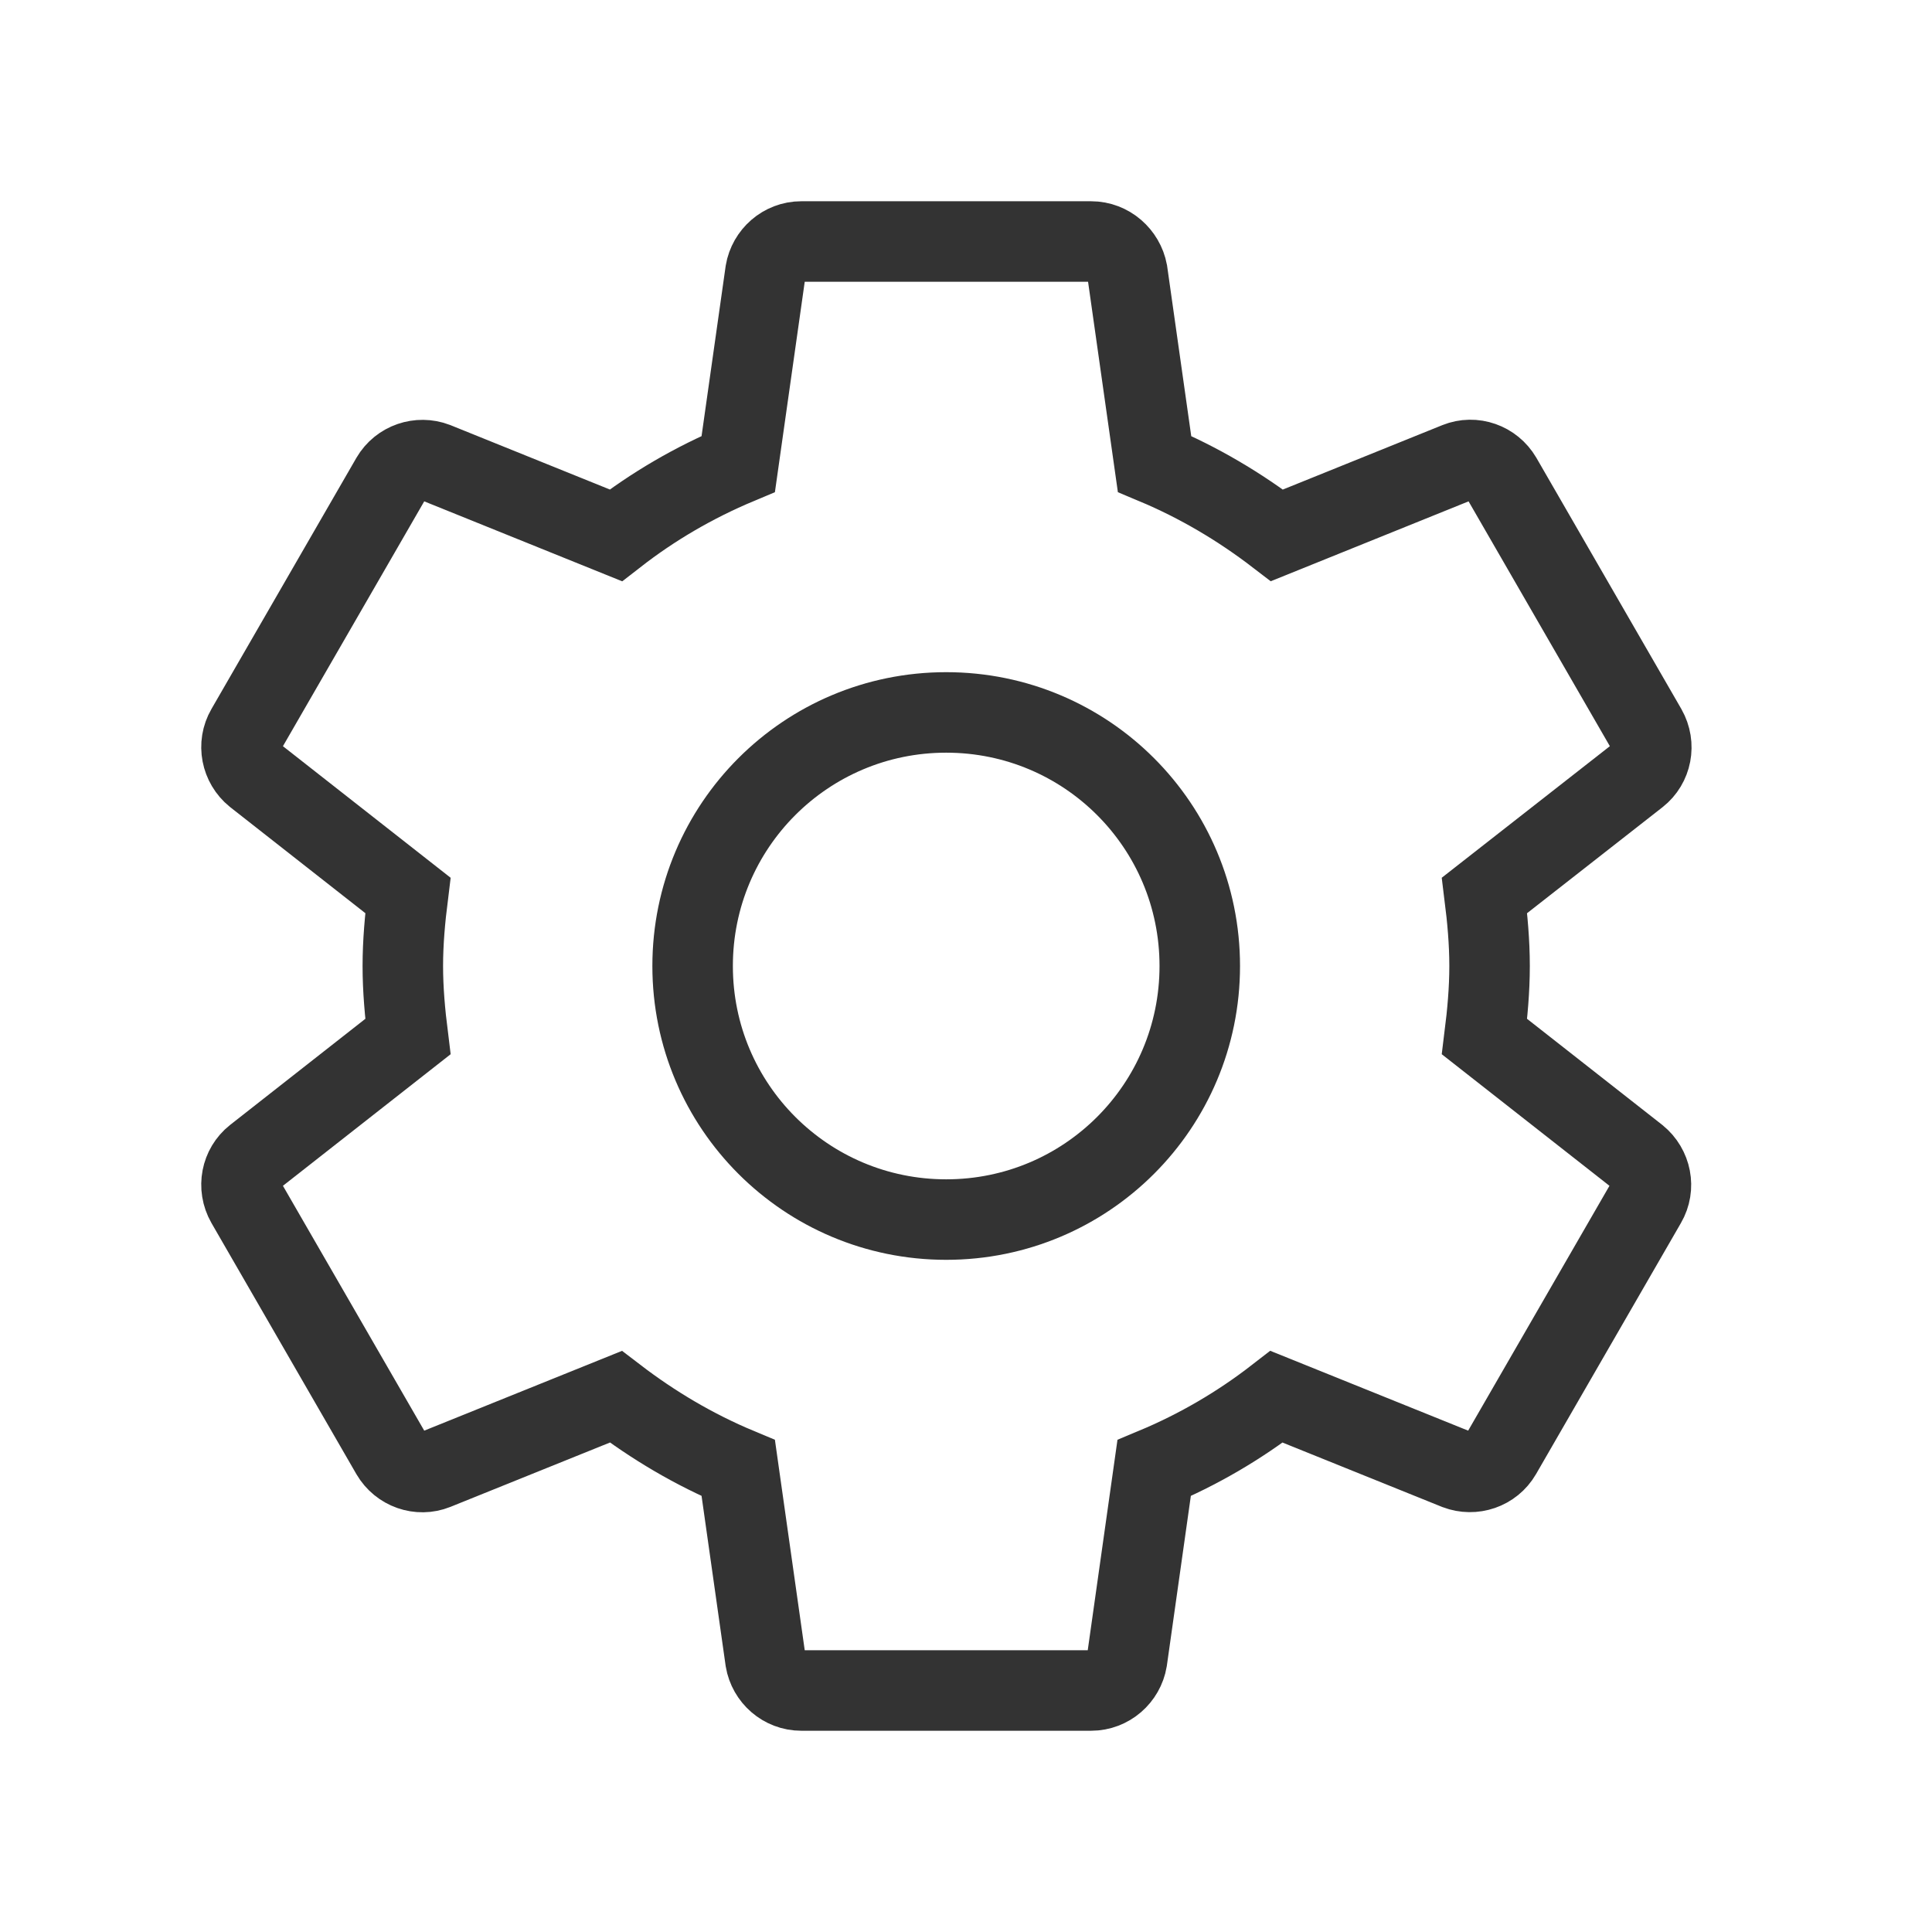 <svg width="24px" height="24px" viewBox="0 0 24 24">
    <g stroke="none" stroke-width="1" fill="none" fill-rule="evenodd">
        <g stroke="#333333">
            <g transform="translate(3, 3)">
                <path d="M15.441,9.877 C15.477,9.589 15.504,9.297 15.504,9 C15.504,8.703 15.477,8.411 15.441,8.123 L17.345,6.633 C17.516,6.498 17.565,6.255 17.453,6.057 L15.653,2.938 C15.54,2.745 15.306,2.664 15.104,2.745 L12.863,3.65 C12.399,3.294 11.891,2.993 11.342,2.763 L11.004,0.378 C10.964,0.167 10.779,0 10.554,0 L6.954,0 C6.729,0 6.545,0.167 6.509,0.378 L6.171,2.763 C5.622,2.993 5.114,3.289 4.65,3.65 L2.409,2.745 C2.207,2.668 1.973,2.745 1.86,2.938 L0.06,6.057 C-0.052,6.25 -0.003,6.494 0.168,6.633 L2.067,8.123 C2.031,8.411 2.004,8.703 2.004,9 C2.004,9.297 2.031,9.589 2.067,9.877 L0.168,11.367 C-0.003,11.502 -0.052,11.745 0.06,11.943 L1.86,15.062 C1.973,15.255 2.207,15.336 2.409,15.255 L4.65,14.351 C5.114,14.706 5.622,15.008 6.171,15.237 L6.509,17.622 C6.545,17.834 6.729,18 6.954,18 L10.554,18 C10.779,18 10.964,17.834 11,17.622 L11.337,15.237 C11.886,15.008 12.395,14.71 12.858,14.351 L15.099,15.255 C15.302,15.332 15.536,15.255 15.648,15.062 L17.448,11.943 C17.561,11.749 17.511,11.507 17.34,11.367 L15.441,9.877 Z" fill-rule="nonzero"></path>
                <path d="M5.604,9 C5.604,7.258 7.013,5.85 8.754,5.85 C10.496,5.85 11.904,7.258 11.904,9 C11.904,10.742 10.496,12.15 8.754,12.15 C7.013,12.15 5.604,10.742 5.604,9 Z"></path>
            </g>
        </g>
    </g>
</svg>
